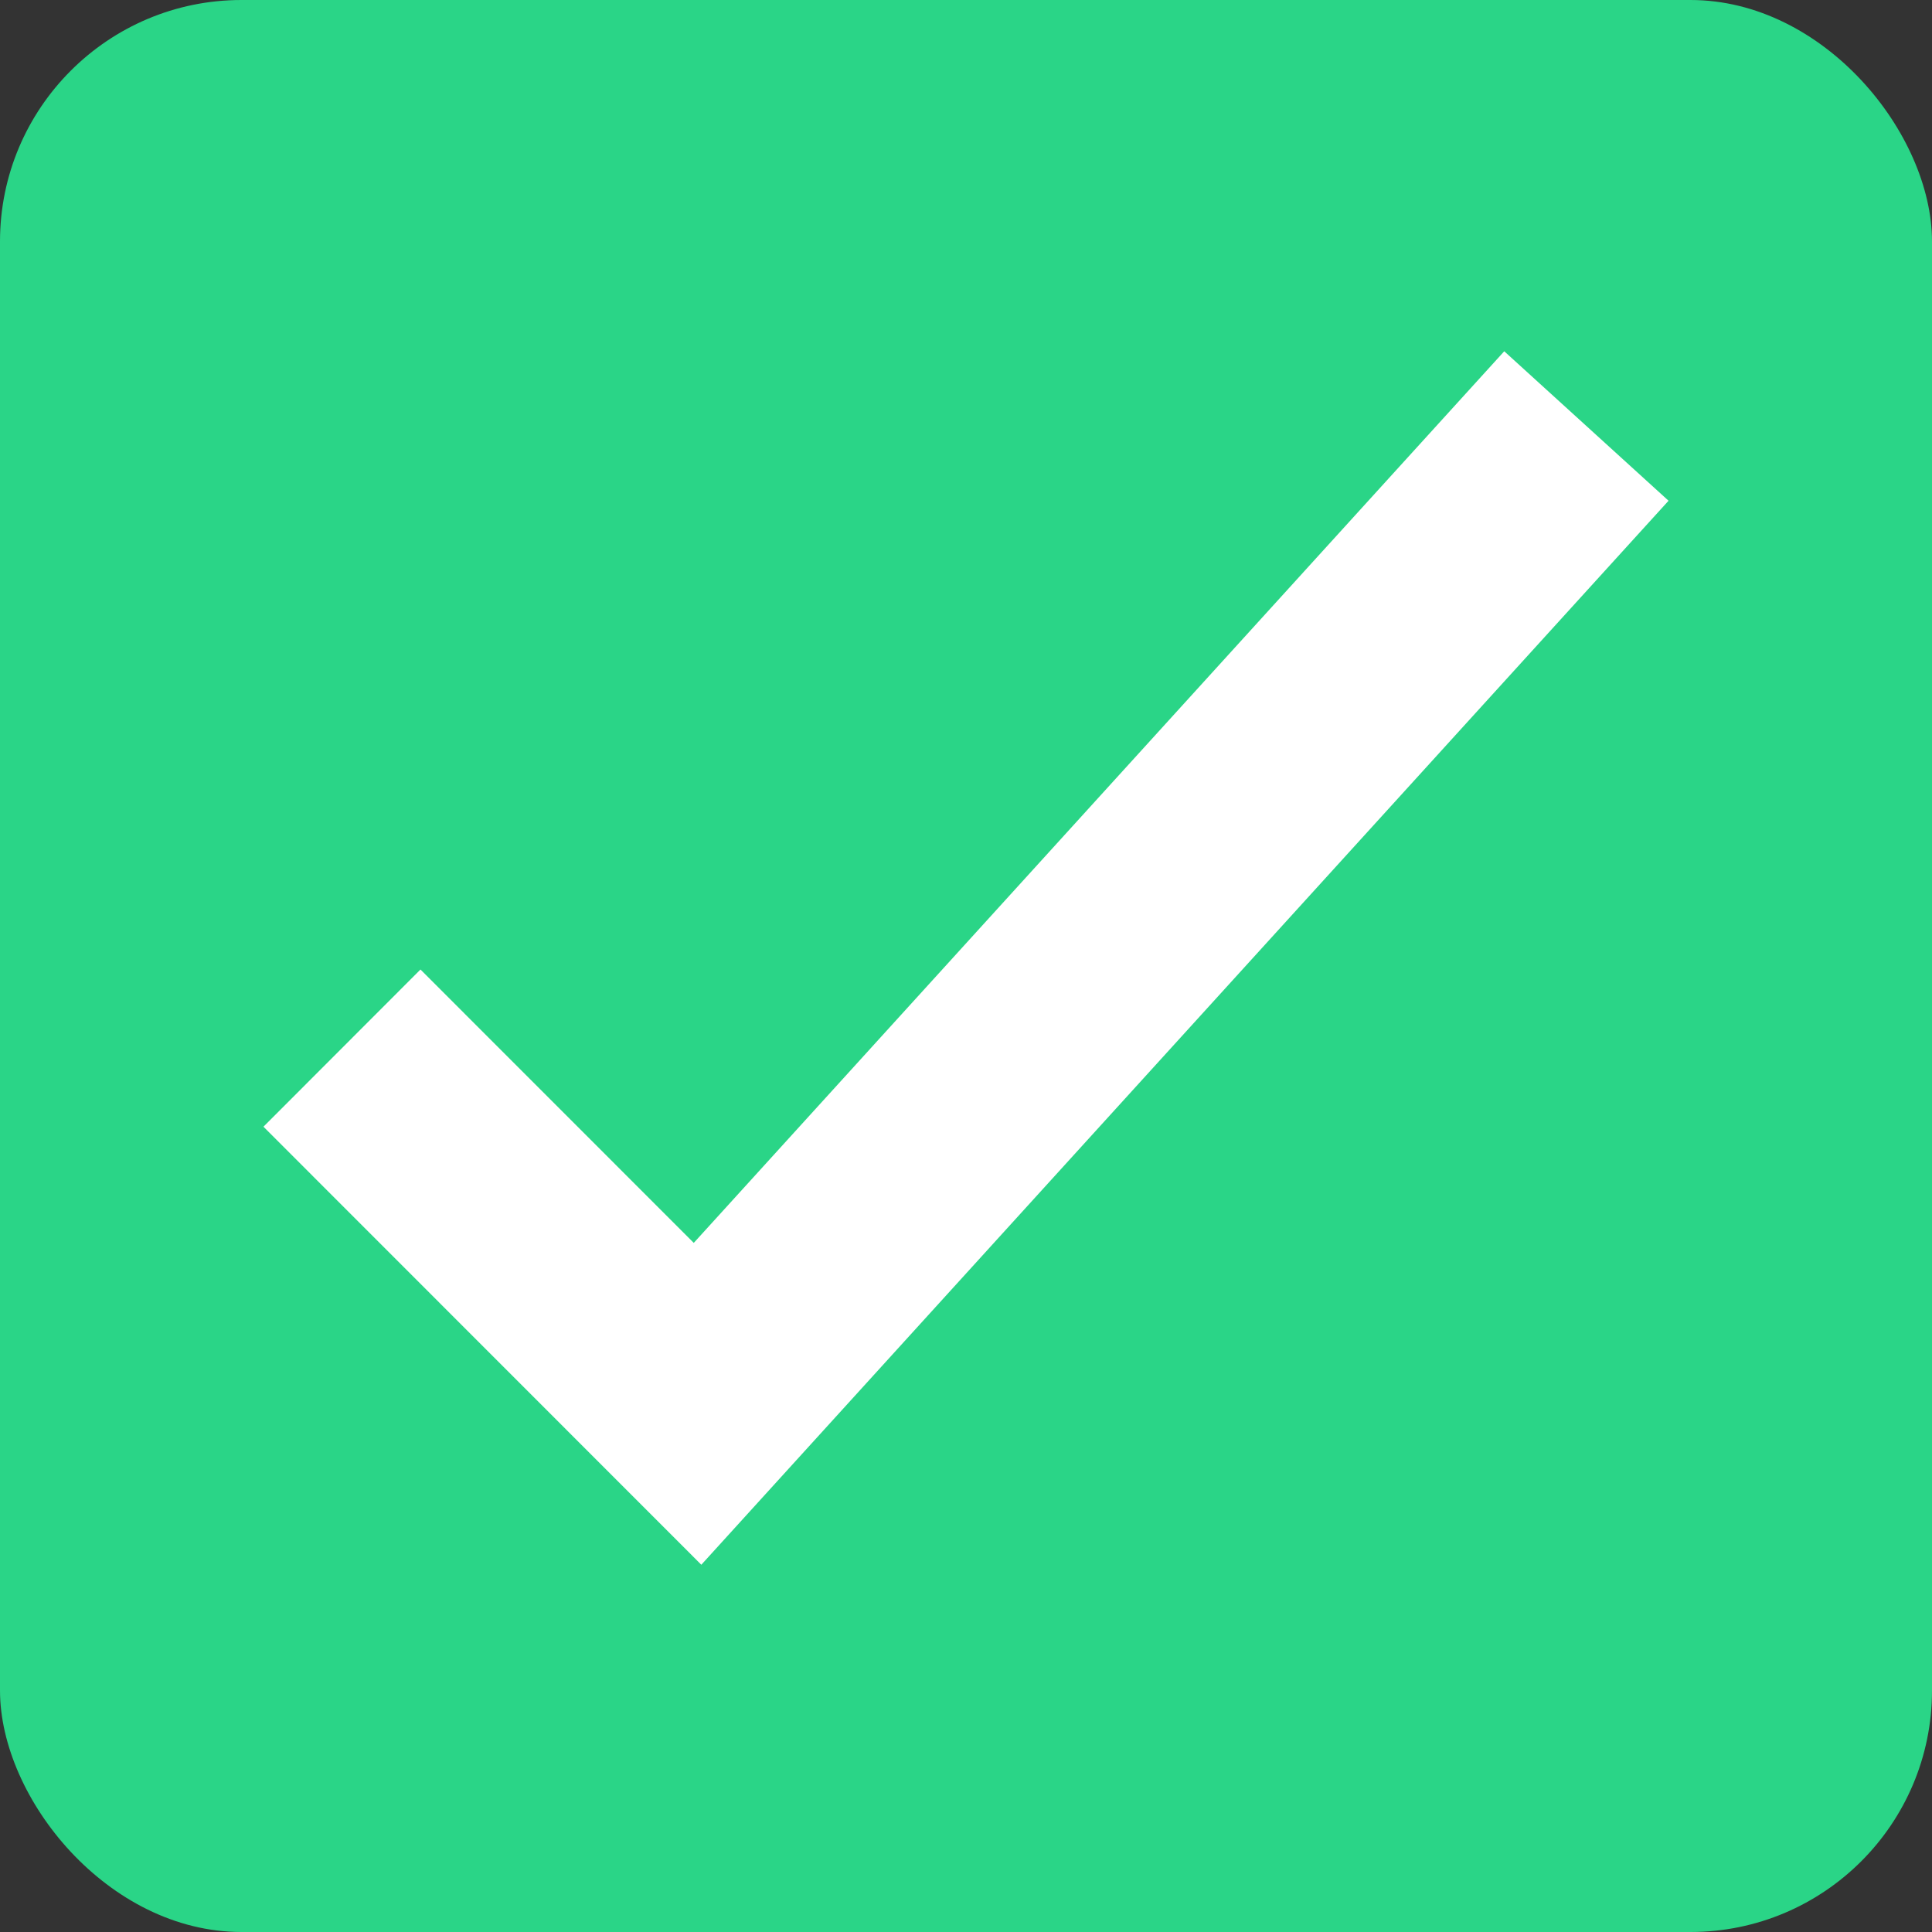 <svg xmlns="http://www.w3.org/2000/svg" width="22" height="22" viewBox="0 0 22 22">
    <rect x="0" y="0" width="22" height="22" fill="#333333" stroke="none"/>
    <g fill="none" fill-rule="evenodd">
        <rect width="22" height="22" fill="#2AD587" fill-rule="nonzero" rx="2.75"/>
        <path fill="#FFF" d="M7.986 17.818L3 12.83l1.788-1.79L7.9 14.153 17.129 4 19 5.702z"/>
    </g>
</svg>
